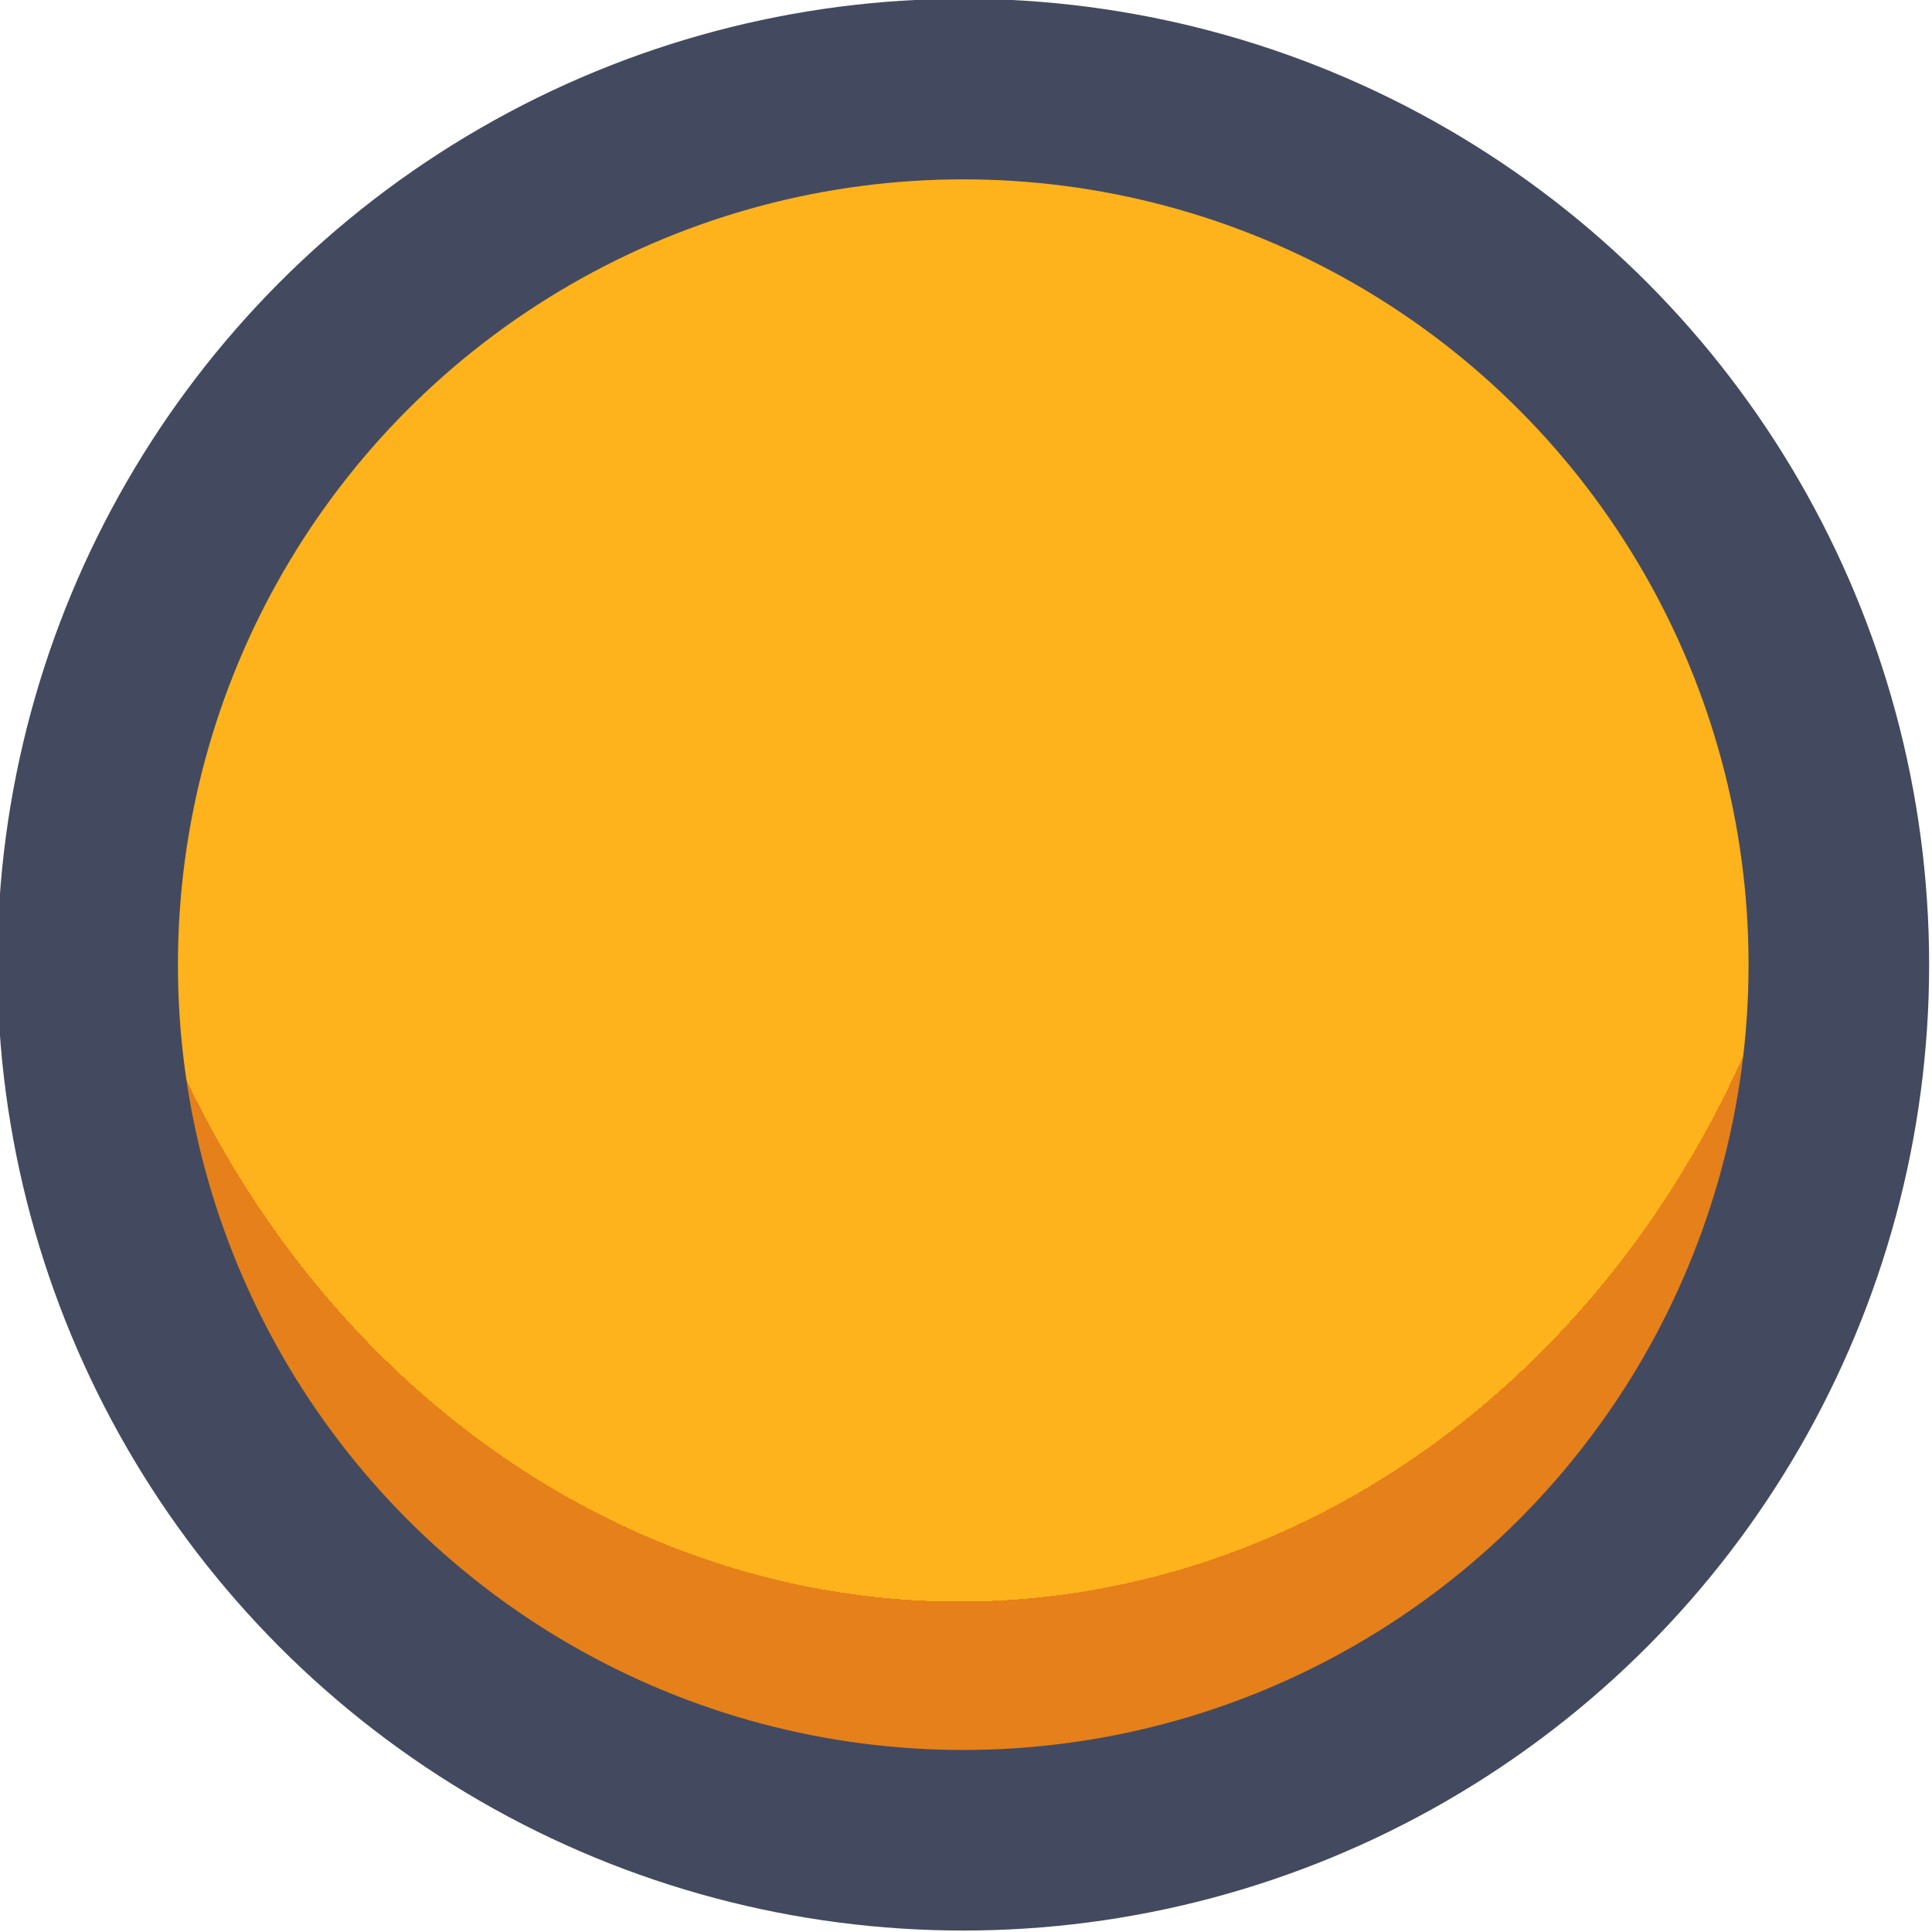 <?xml version="1.0" encoding="UTF-8" standalone="no"?>
<!-- Created with Inkscape (http://www.inkscape.org/) -->

<svg
   width="48"
   height="48"
   viewBox="0 0 12.7 12.7"
   version="1.1"
   id="svg1"
   xml:space="preserve"
   xmlns:xlink="http://www.w3.org/1999/xlink"
   xmlns="http://www.w3.org/2000/svg"
   xmlns:svg="http://www.w3.org/2000/svg"><defs
     id="defs1"><linearGradient
       id="linearGradient27"><stop
         style="stop-color:#feb21b;stop-opacity:1;"
         offset="0.688"
         id="stop26" /><stop
         style="stop-color:#e5801a;stop-opacity:1;"
         offset="0.688"
         id="stop27" /></linearGradient><radialGradient
       xlink:href="#linearGradient27"
       id="radialGradient566"
       gradientUnits="userSpaceOnUse"
       gradientTransform="matrix(1.321,-1.485635e-4,1.6897385e-4,1.503,-124.794,-96.679)"
       cx="388.604"
       cy="191.034"
       fx="388.604"
       fy="191.034"
       r="5.349" /></defs><g
     id="layer3"
     transform="translate(-88.9,-76.2)"
     style="display:inline"><g
       id="g546"
       style="display:inline;paint-order:fill markers stroke"
       transform="matrix(1.187,0,0,1.187,-366.047,-145.821)"><circle
         style="fill:url(#radialGradient566);fill-opacity:1;stroke:#434a5f;stroke-width:1;stroke-linecap:round;stroke-linejoin:round;stroke-dasharray:none;stroke-dashoffset:0;stroke-opacity:1;paint-order:fill markers stroke"
         id="circle546"
         cx="388.609"
         cy="192.386"
         r="4.849" /></g></g></svg>

